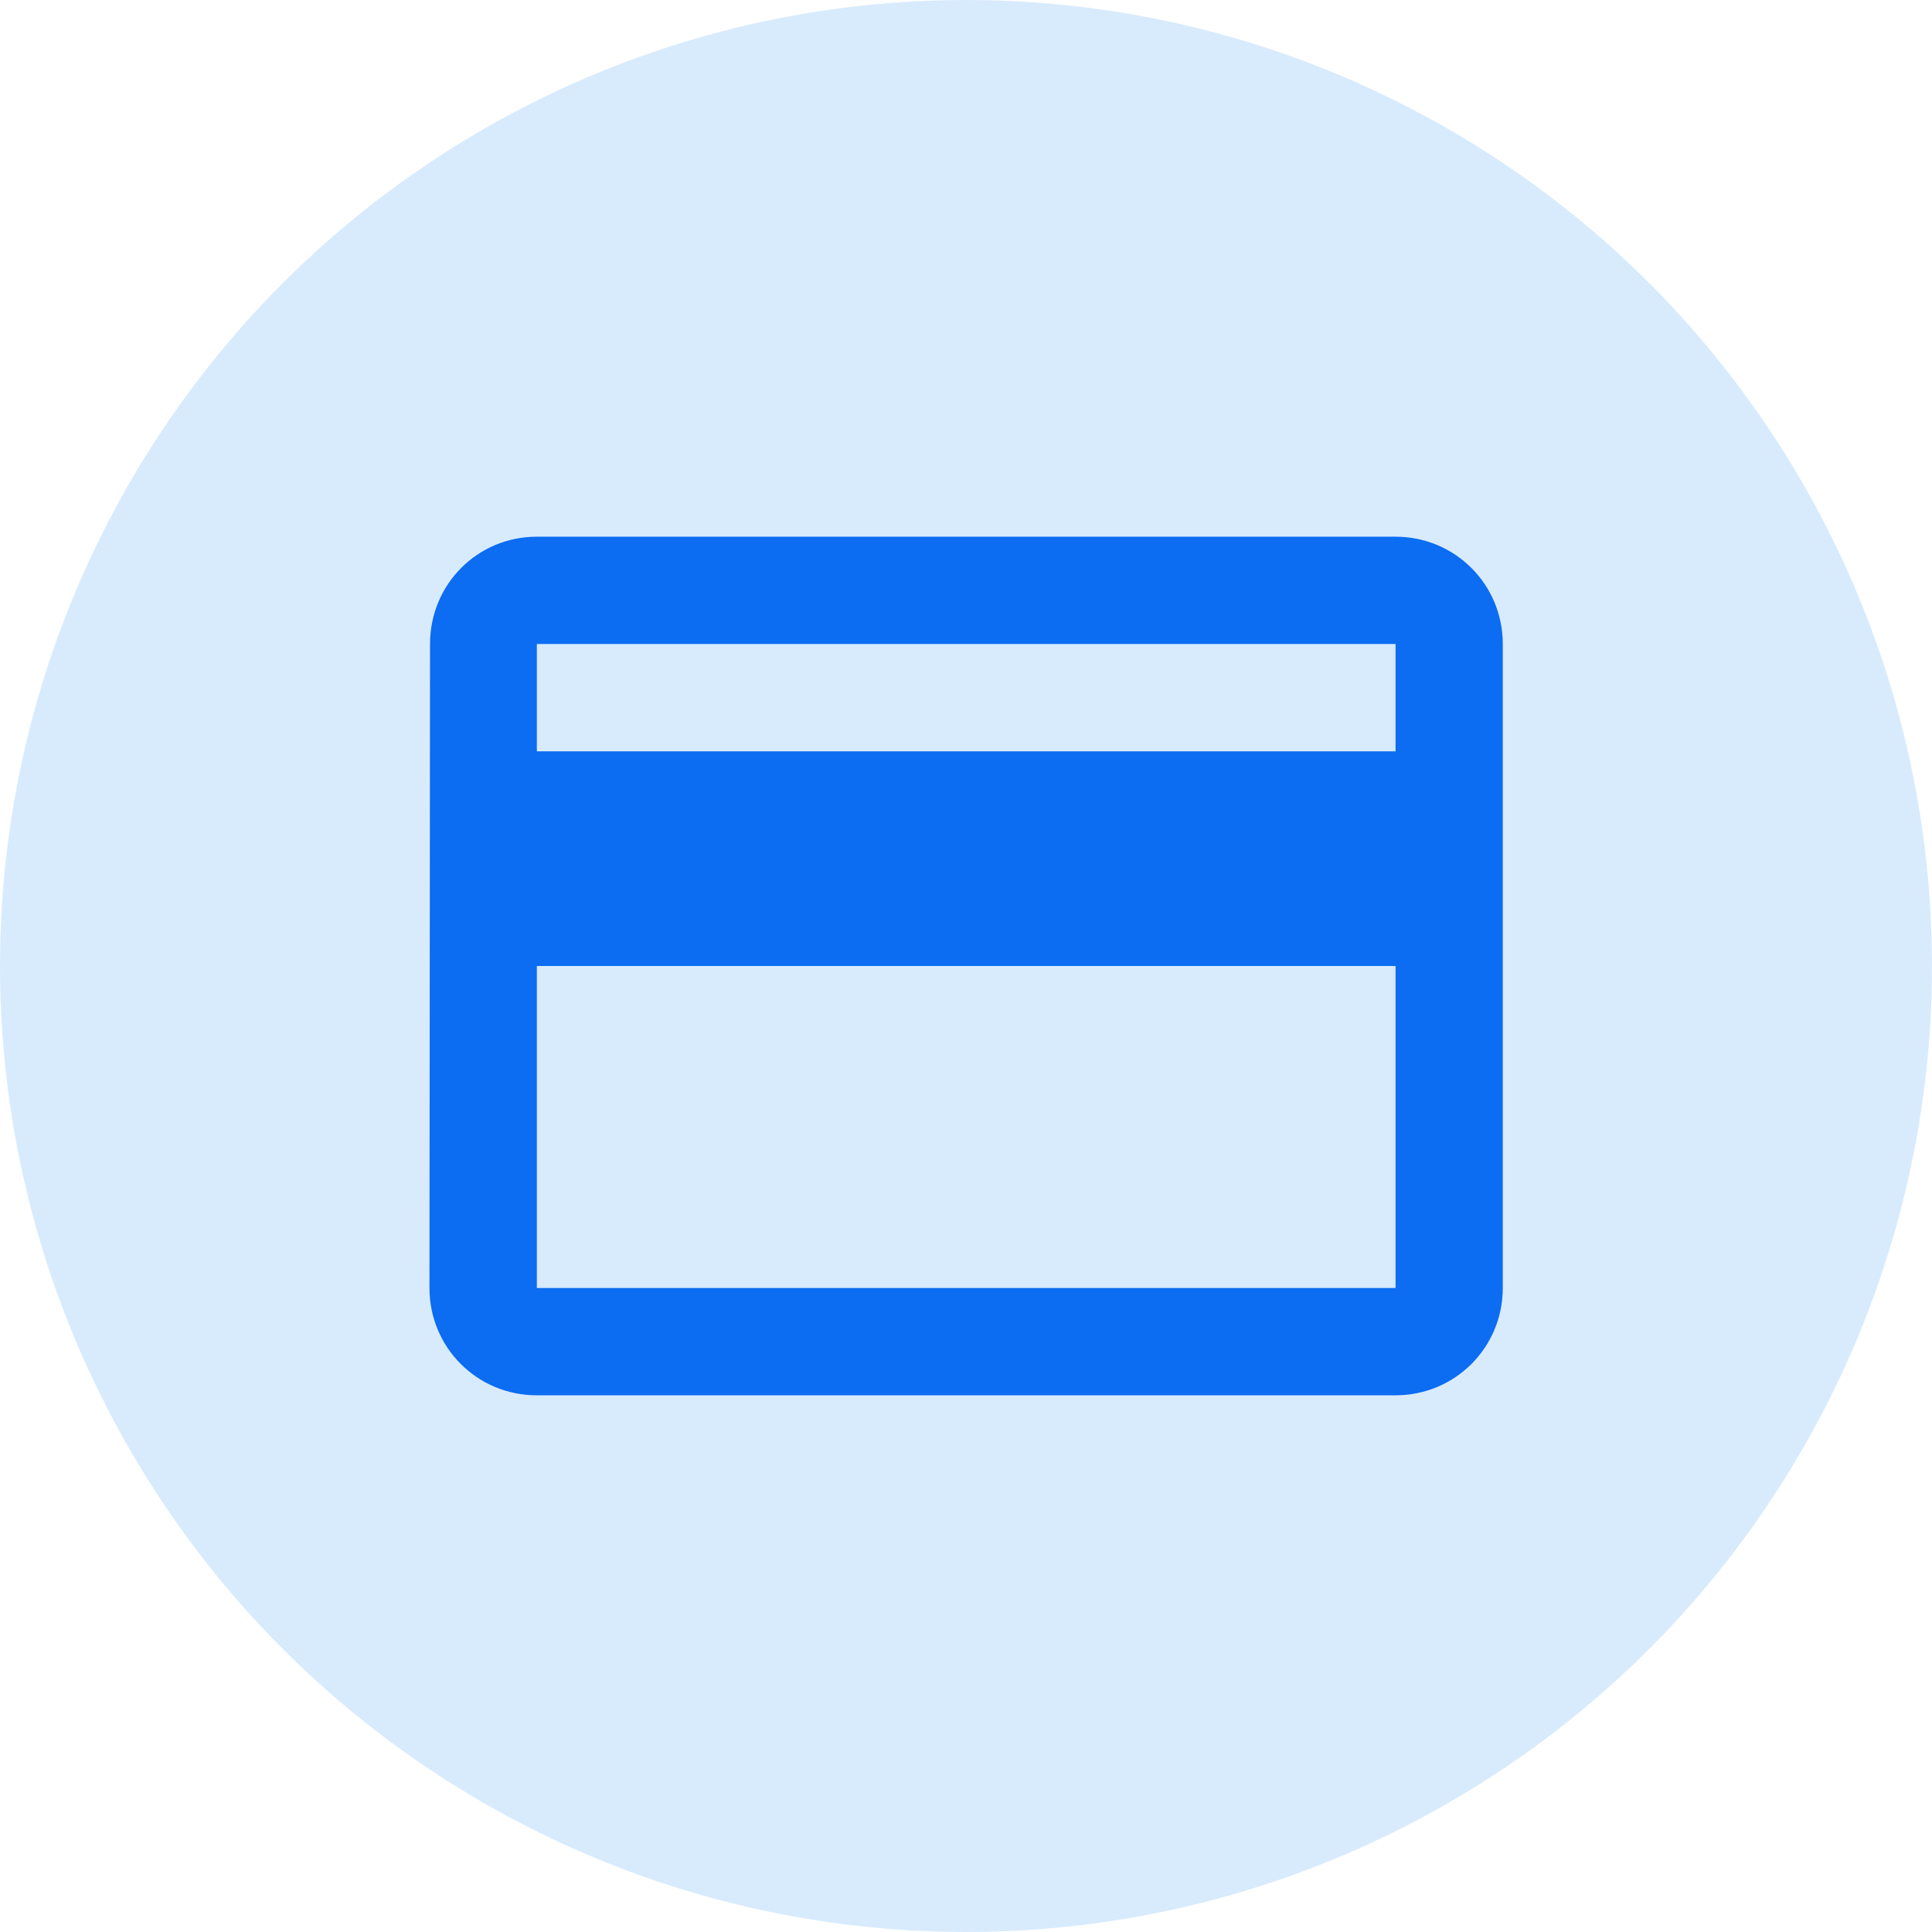 <svg fill="none" height="24" viewBox="0 0 24 24" width="24" xmlns="http://www.w3.org/2000/svg"><circle cx="12" cy="12" fill="#d8ebfd" r="12"/><path d="m17.336 6.667h-10.667c-.74 0-1.327.593-1.327 1.333l-.007 8c0 .74.593 1.333 1.333 1.333h10.667c.74 0 1.333-.593 1.333-1.333v-8c0-.74-.593-1.333-1.333-1.333zm0 9.333h-10.667v-4h10.667zm0-6.667h-10.667v-1.333h10.667z" fill="#0c6cf2"/></svg>
